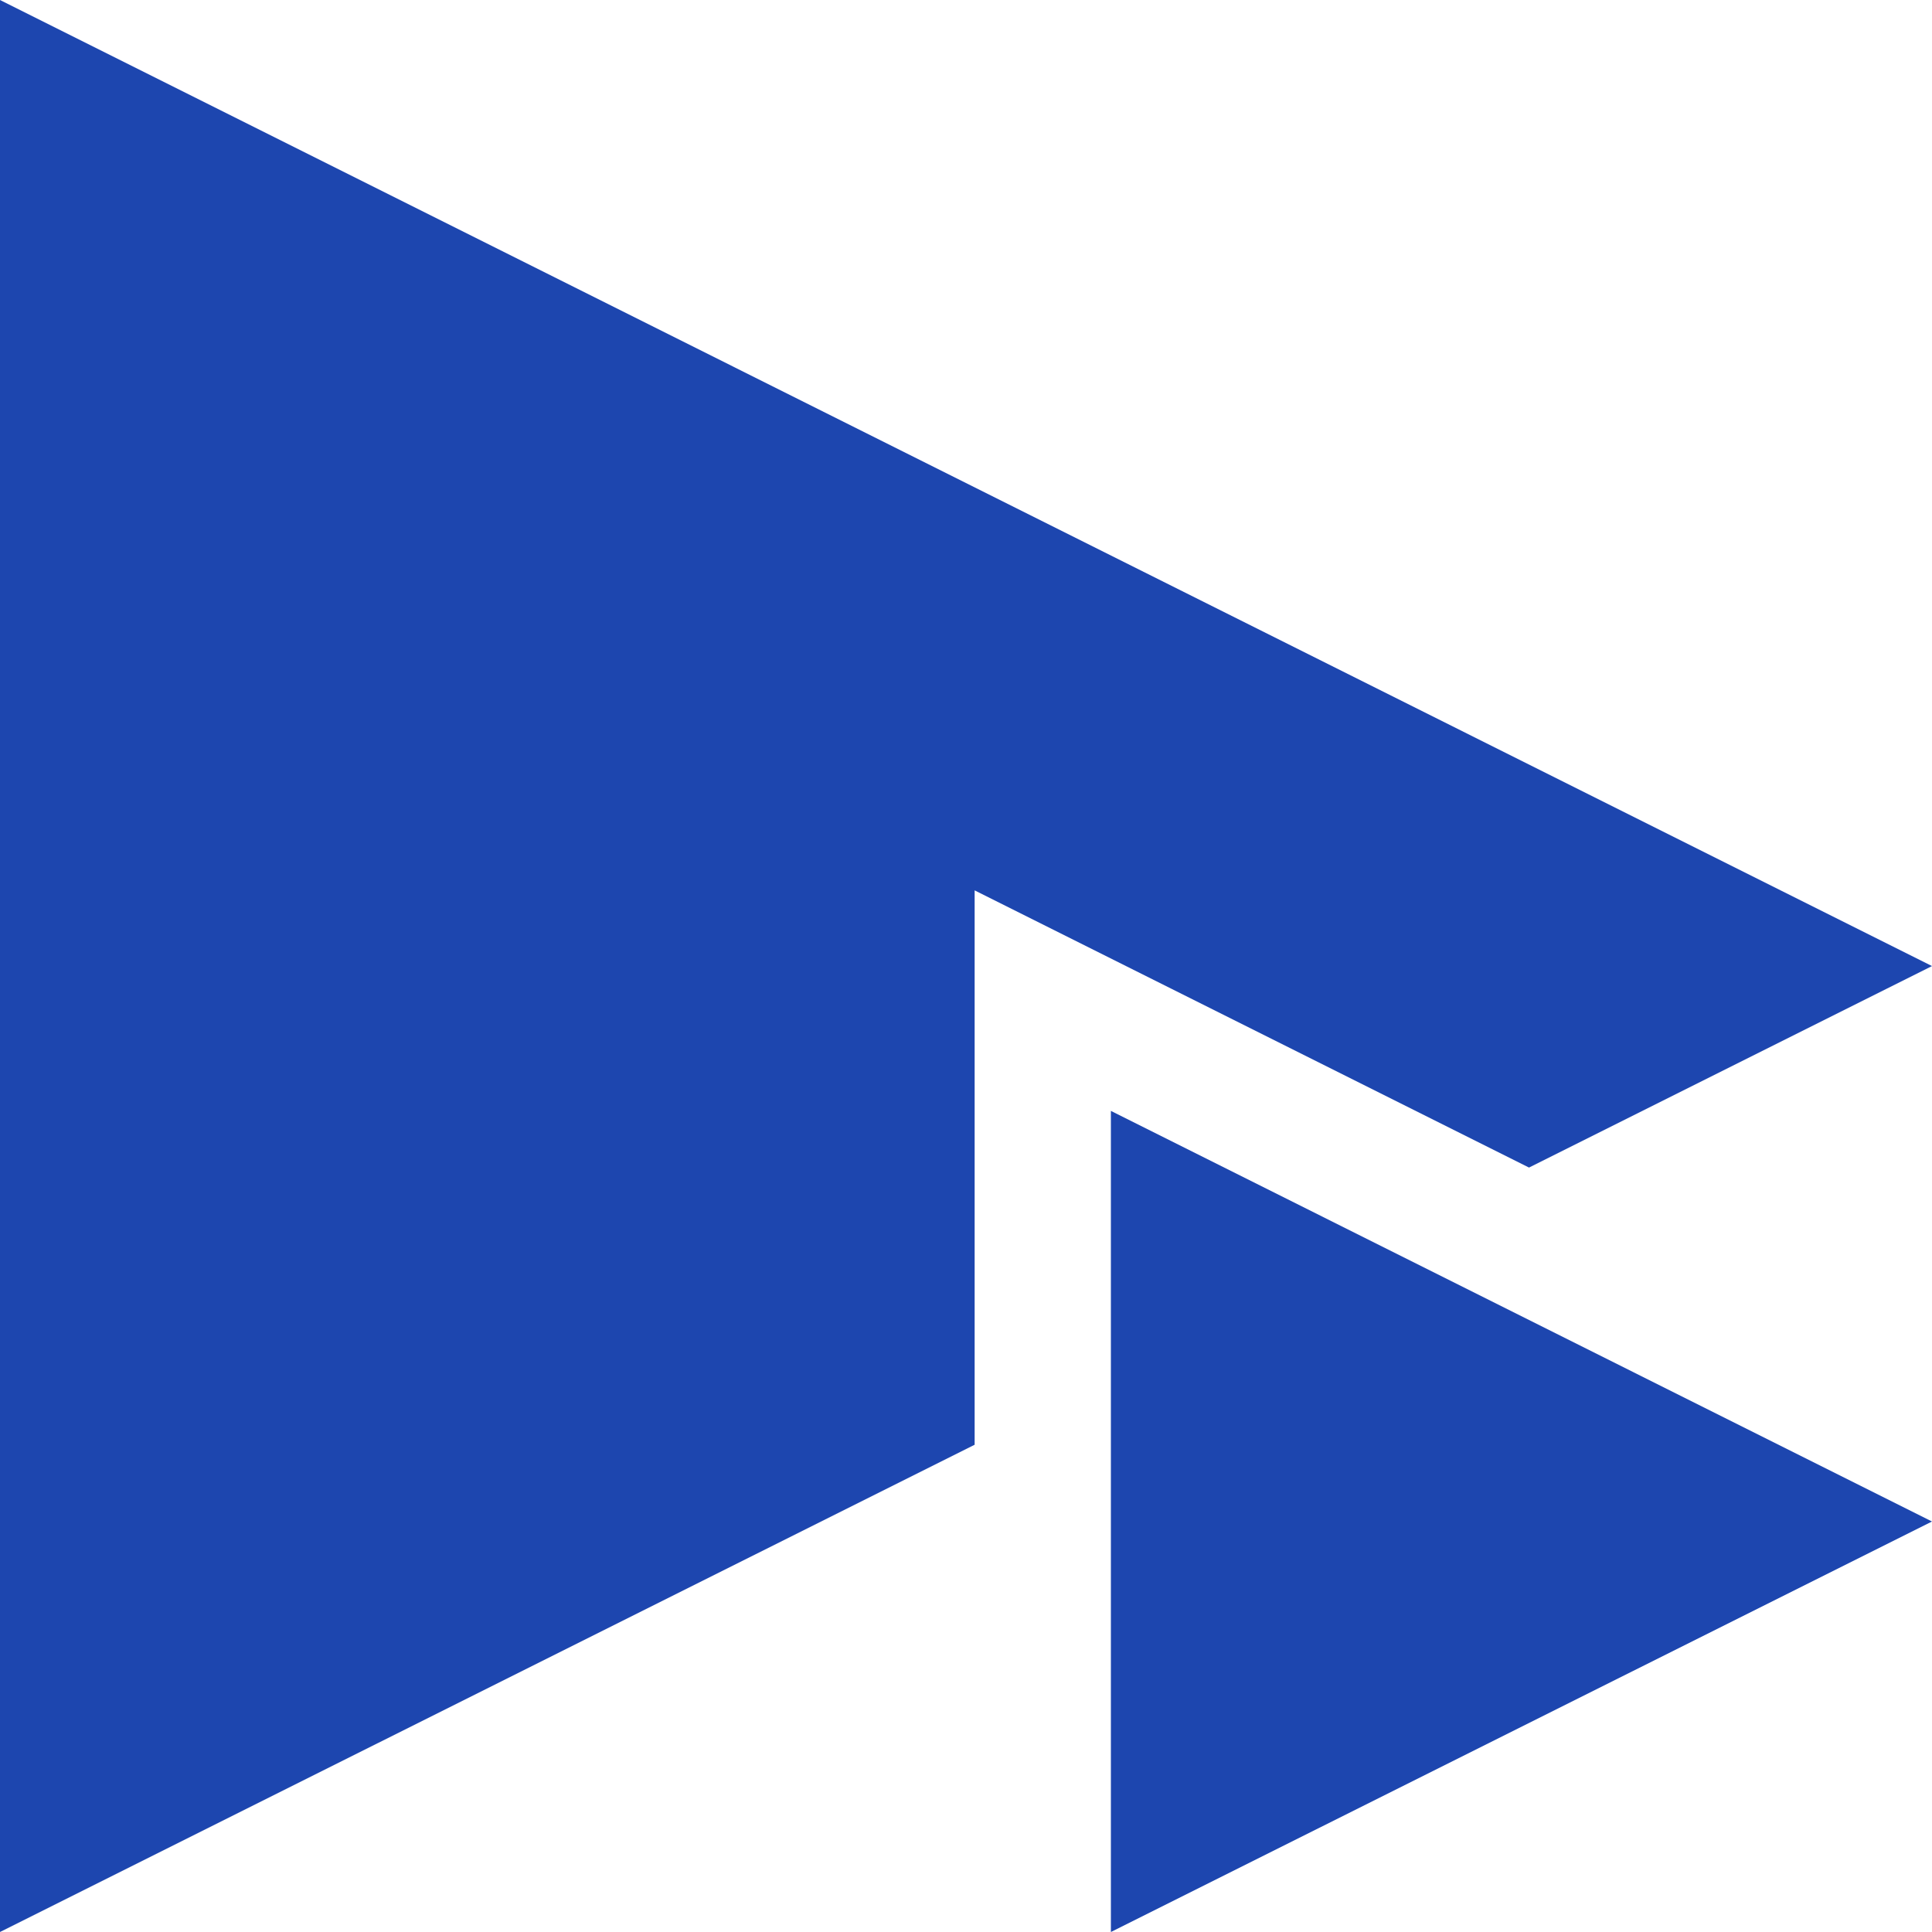 <svg xmlns:xlink="http://www.w3.org/1999/xlink" xmlns="http://www.w3.org/2000/svg" id="Layer_1" x="0" y="0" version="1.1" viewBox="0 0 144.21 144.21" xml:space="preserve" width="144.21"  height="144.21" ><defs></defs><path d="M144.21 113.57L82.92 82.92v61.29z" fill="#1d46af"></path><path d="M72.75 66.46l14.72 7.36 26.66 13.33 30.08-15.04L0 0v144.21l72.75-36.37V82.92z" fill="#1d46af"></path></svg>